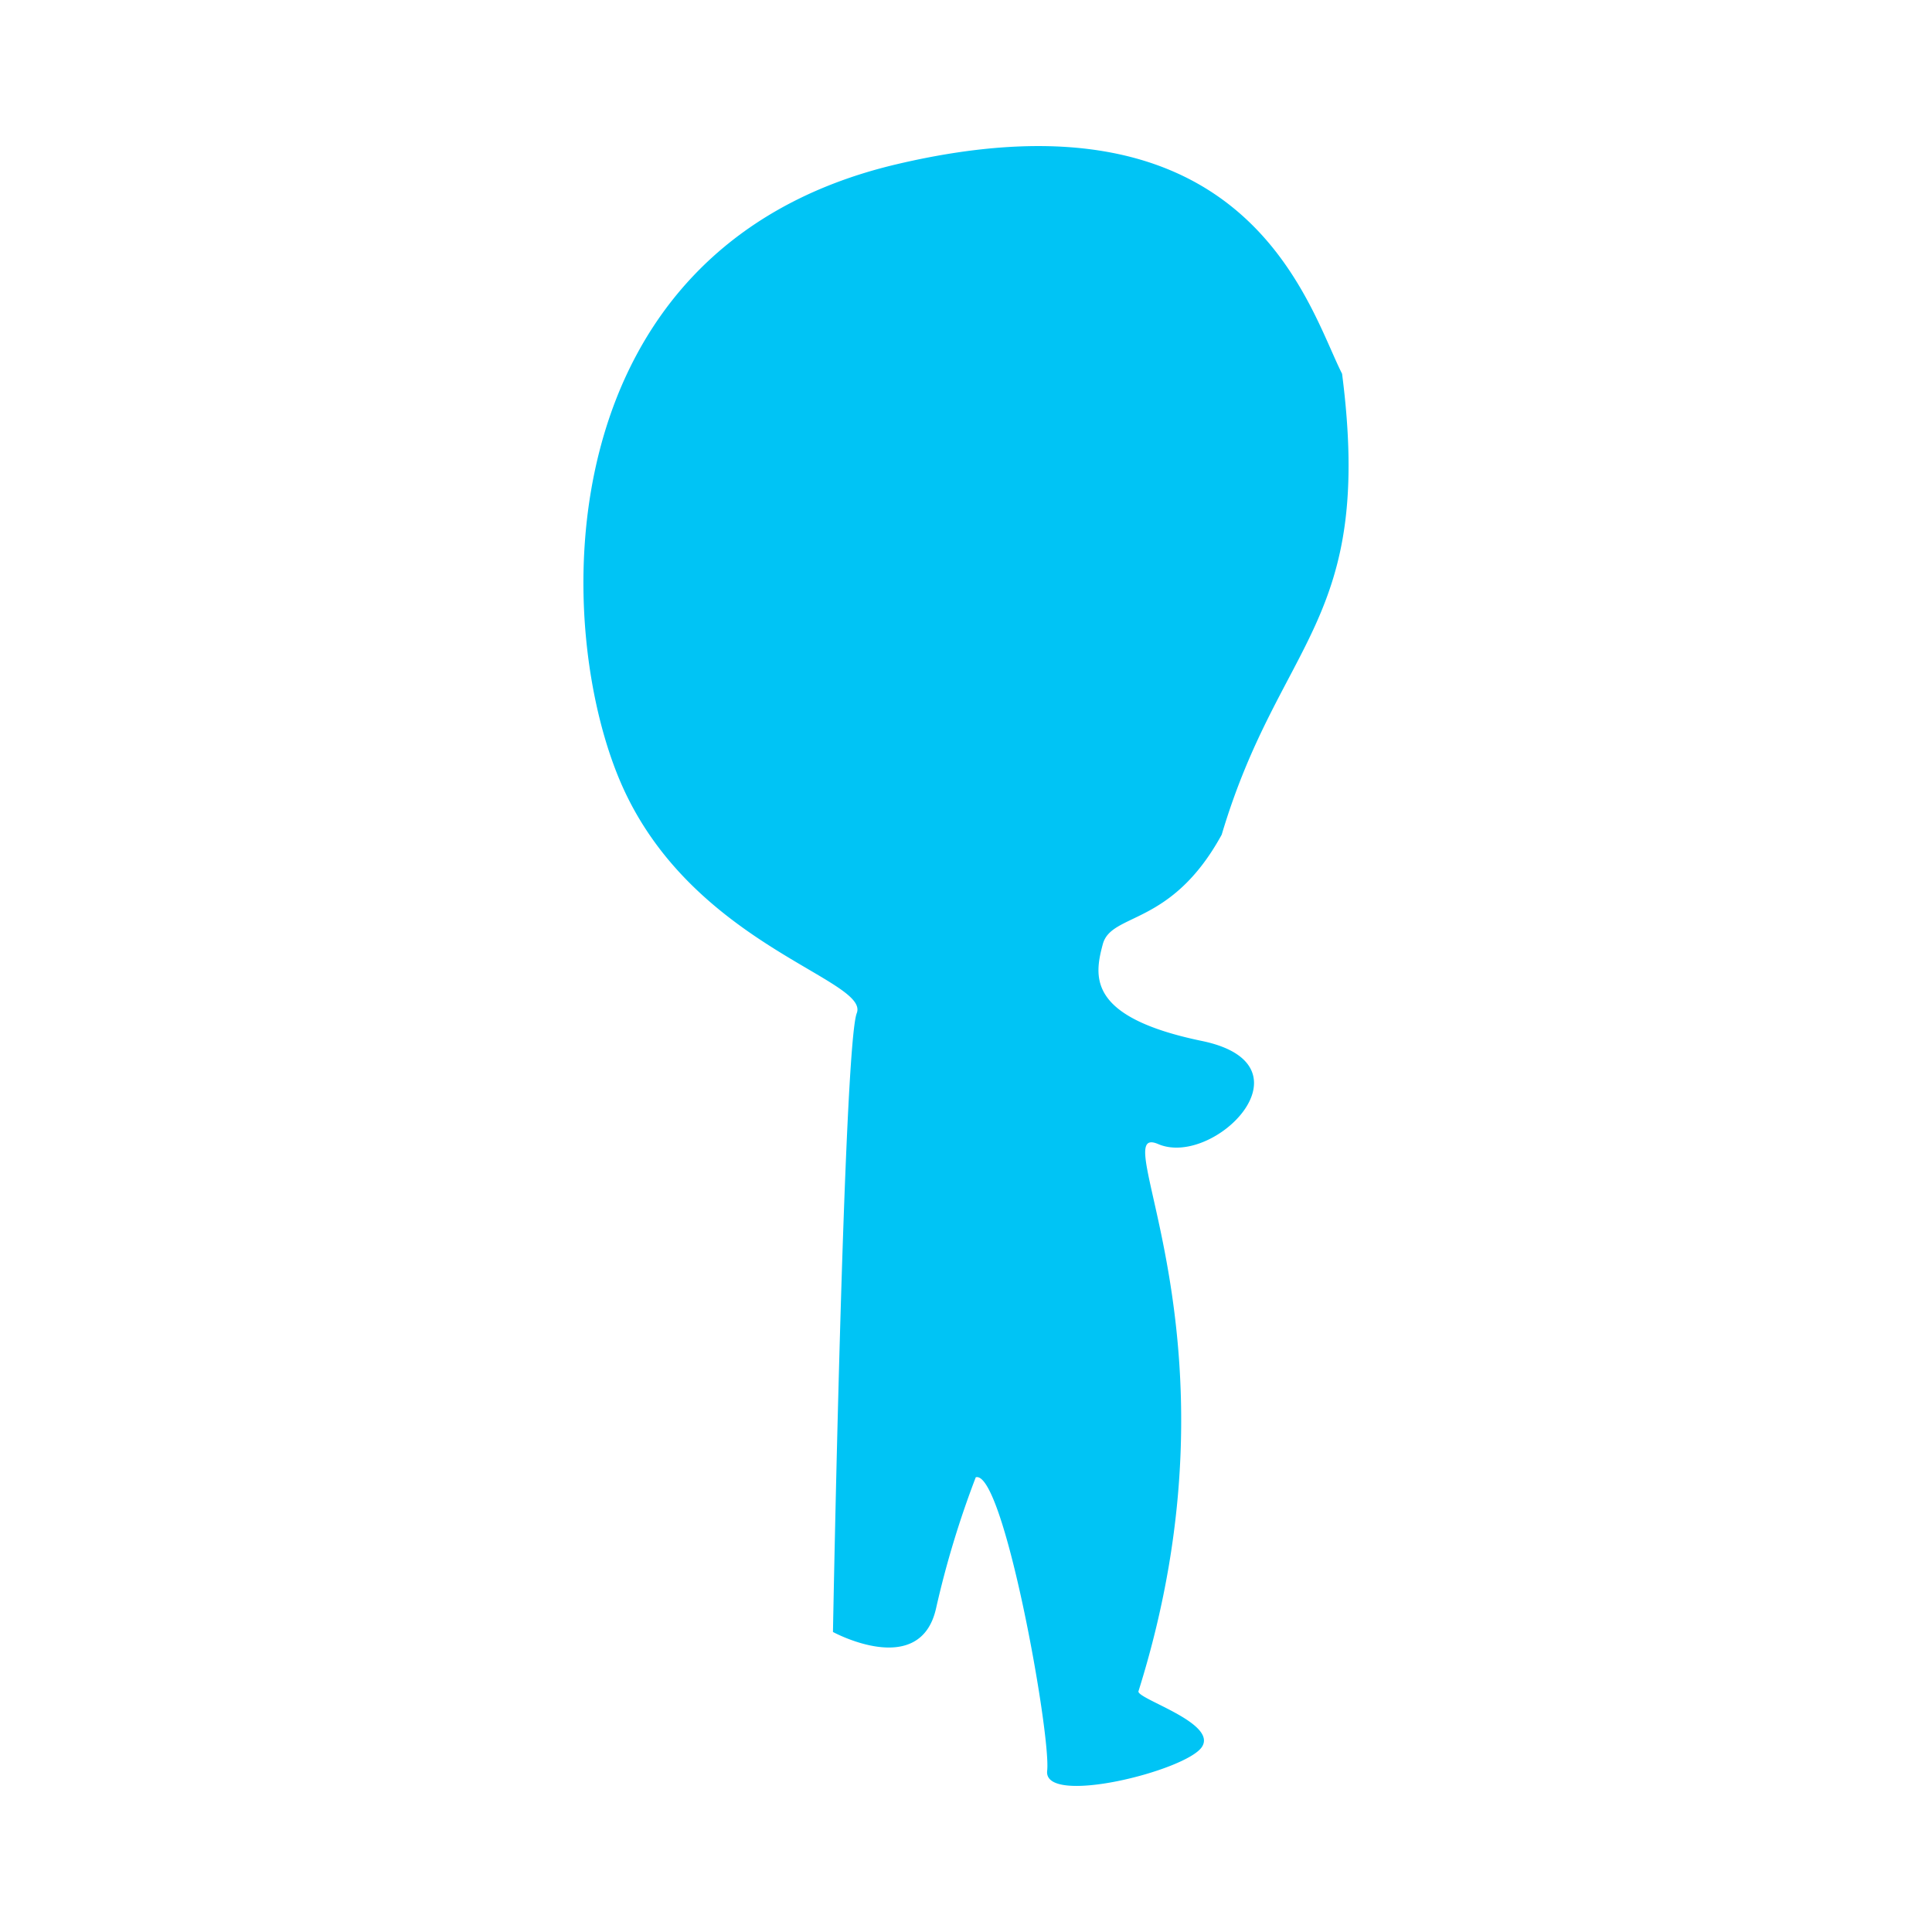 <svg xmlns="http://www.w3.org/2000/svg" xmlns:xlink="http://www.w3.org/1999/xlink" width="1024" height="1024" viewBox="0 0 1024 1024"><defs><clipPath id="b"><rect width="1024" height="1024"/></clipPath></defs><g id="a" clip-path="url(#b)"><path d="M8171.977,1400.376a503.521,503.521,0,0,0-21.024,69.38c-8.41,37.844-54.664,12.615-54.664,12.615s5.666-310.134,12.615-327.979-86.2-35.741-124.044-119.839-42.049-285.931,145.068-330.082,218.085,75.339,236.205,111.013c16.987,131.935-32.843,140.429-63.806,244.3-26.793,49.018-58.492,41.089-63.028,58.077s-8.455,38.635,52.516,51.25,6.308,67.278-23.127,54.663,48.356,103.019-10.512,290.135c0,4.2,42.049,16.819,33.639,29.434s-84.1,31.536-81.994,12.615-23.127-159.785-37.844-155.58" transform="translate(-7654.802 -617.386)" fill="#00c4f5"/></g></svg>
